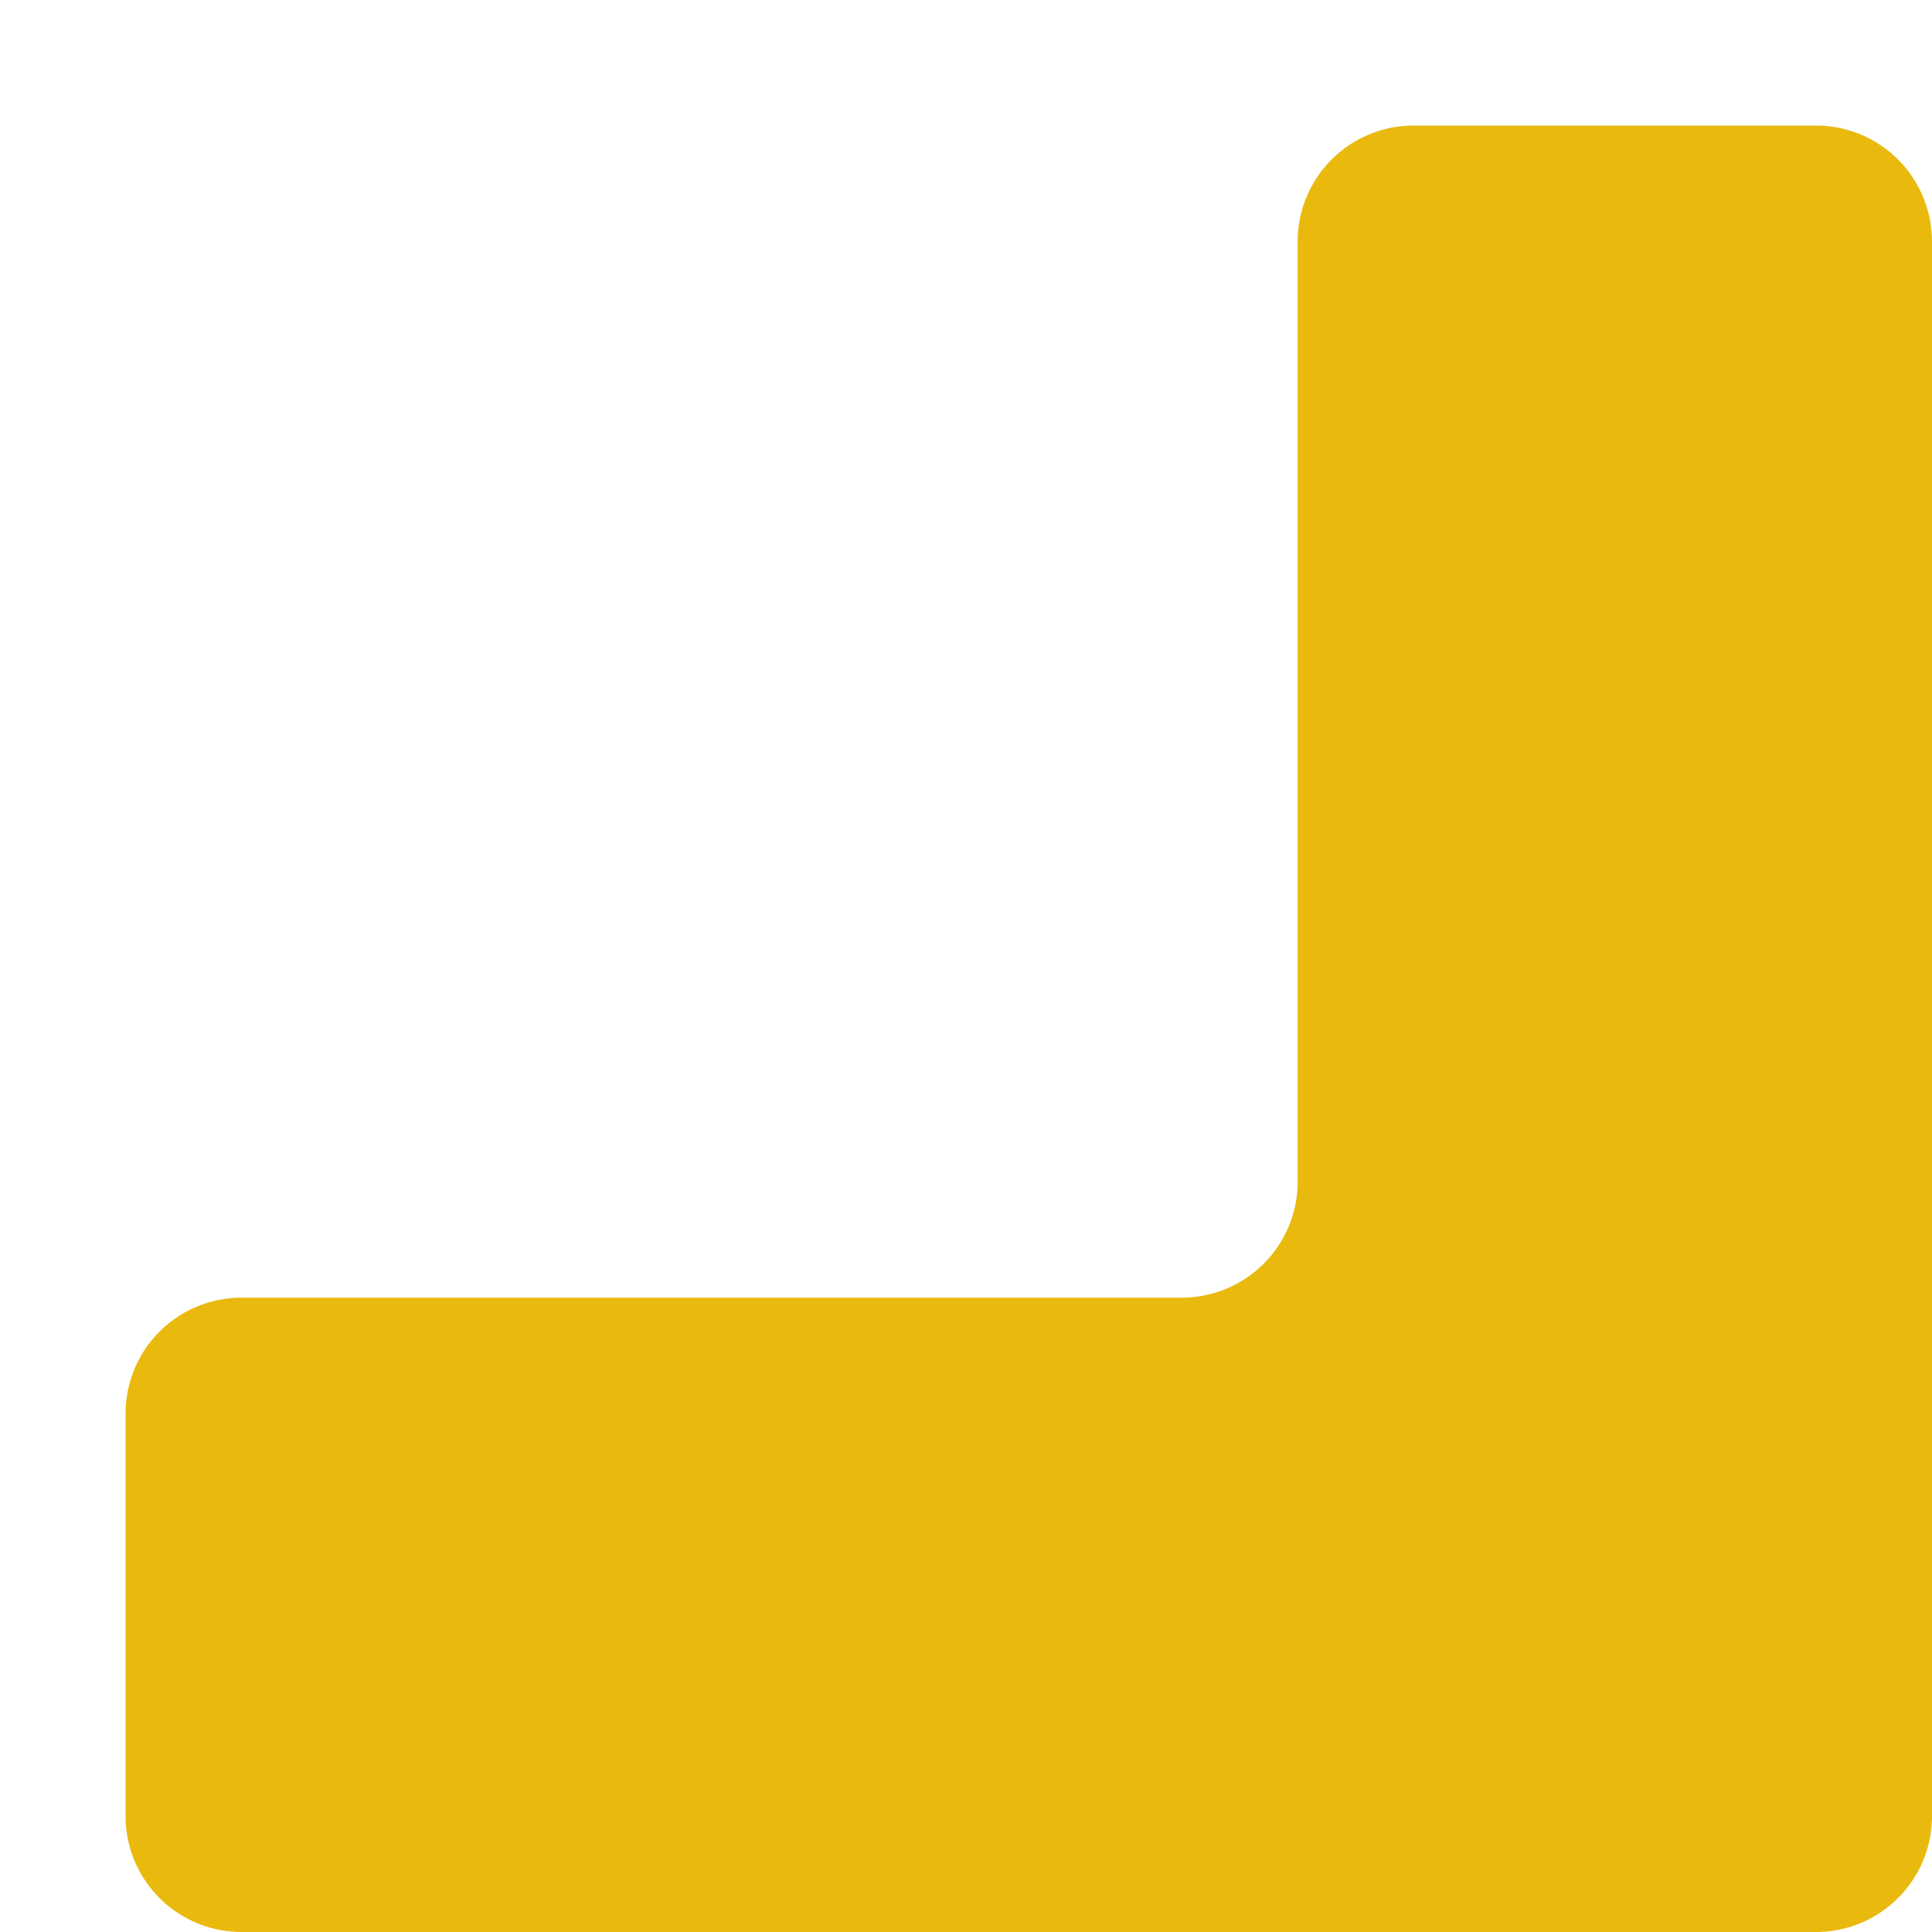 <svg xmlns="http://www.w3.org/2000/svg" viewBox="0 0 24 24"><defs><style>.a{fill:#eab90d;}.b{fill:none;}</style></defs><title>brand_logo-reticle-br</title><path class="a" d="M22.56,24H3a1.44,1.44,0,0,1-1.44-1.44v-5A1.44,1.44,0,0,1,3,16.12H14.68a1.44,1.44,0,0,0,1.44-1.44V3a1.44,1.44,0,0,1,1.44-1.44h5A1.44,1.44,0,0,1,24,3V22.56A1.44,1.44,0,0,1,22.56,24Z"/><rect class="b" width="24" height="24"/></svg>